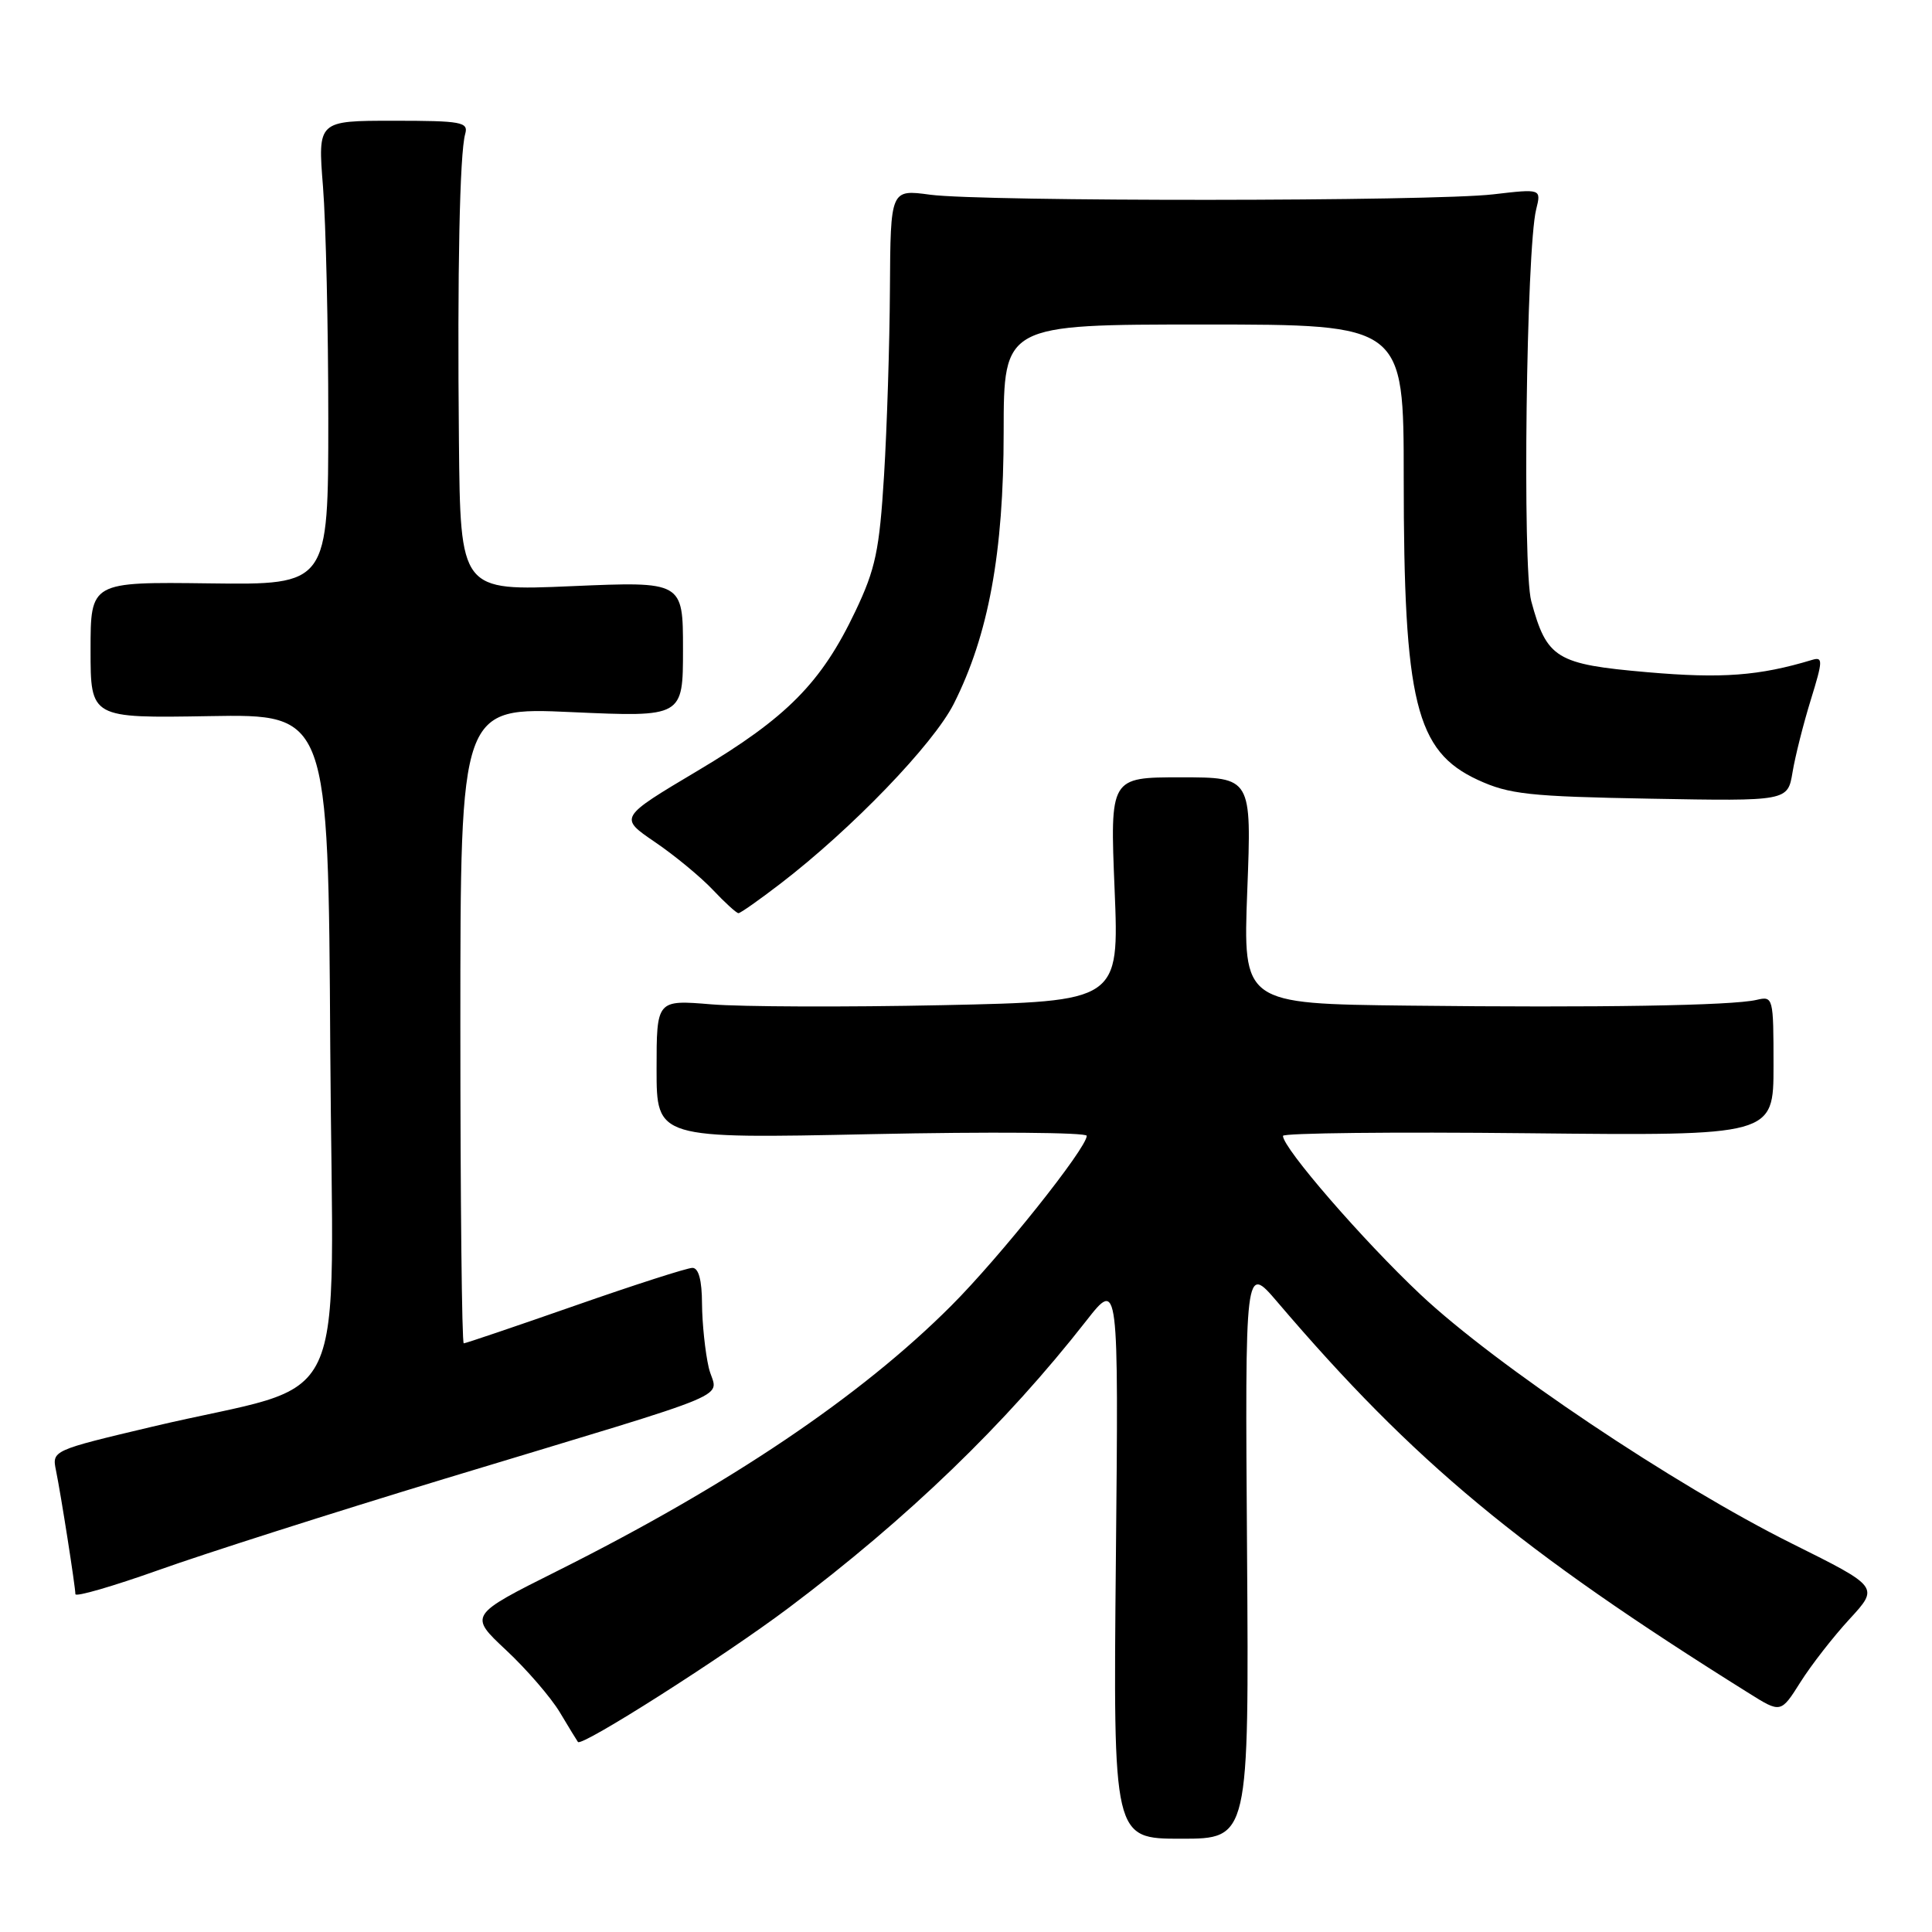 <?xml version="1.0" encoding="UTF-8" standalone="no"?>
<!DOCTYPE svg PUBLIC "-//W3C//DTD SVG 1.1//EN" "http://www.w3.org/Graphics/SVG/1.1/DTD/svg11.dtd" >
<svg xmlns="http://www.w3.org/2000/svg" xmlns:xlink="http://www.w3.org/1999/xlink" version="1.1" viewBox="0 0 256 256">
 <g >
 <path fill="currentColor"
d=" M 165.24 205.57 C 164.97 167.50 164.97 167.50 169.24 172.50 C 187.36 193.75 201.35 205.36 231.74 224.36 C 235.97 227.01 235.97 227.01 238.57 222.89 C 240.00 220.62 242.93 216.86 245.08 214.53 C 248.99 210.28 248.99 210.28 237.48 204.55 C 221.90 196.80 198.19 180.91 188.21 171.52 C 180.61 164.37 170.00 152.13 170.00 150.51 C 170.00 150.13 184.63 149.97 202.50 150.16 C 235.00 150.50 235.00 150.50 235.00 141.23 C 235.00 132.13 234.96 131.97 232.75 132.49 C 229.53 133.25 211.88 133.54 186.60 133.25 C 164.70 133.00 164.70 133.00 165.27 118.00 C 165.85 103.00 165.85 103.00 156.46 103.00 C 147.08 103.00 147.08 103.00 147.69 117.84 C 148.30 132.69 148.30 132.69 124.90 133.19 C 112.03 133.46 98.24 133.41 94.25 133.08 C 87.00 132.48 87.00 132.48 87.00 141.68 C 87.00 150.88 87.00 150.88 115.50 150.28 C 131.18 149.95 144.00 150.05 144.00 150.50 C 144.00 152.13 132.45 166.62 126.03 173.03 C 114.03 185.04 96.62 196.76 73.89 208.14 C 62.12 214.03 62.12 214.03 67.07 218.66 C 69.79 221.20 72.99 224.91 74.18 226.89 C 75.37 228.88 76.45 230.65 76.58 230.82 C 77.07 231.50 95.89 219.52 104.50 213.05 C 120.35 201.13 133.21 188.72 143.93 175.02 C 148.22 169.54 148.22 169.54 147.86 206.59 C 147.50 243.64 147.50 243.64 156.50 243.64 C 165.50 243.64 165.50 243.64 165.24 205.57 Z  M 58.80 195.98 C 99.42 183.66 94.92 185.55 93.91 181.21 C 93.44 179.17 93.04 175.36 93.02 172.75 C 93.01 169.63 92.57 168.00 91.75 168.00 C 91.06 168.00 84.06 170.25 76.20 173.00 C 68.33 175.75 61.69 178.00 61.45 178.00 C 61.20 178.00 61.00 159.03 61.00 135.85 C 61.00 93.69 61.00 93.69 75.75 94.36 C 90.50 95.02 90.50 95.02 90.50 86.03 C 90.50 77.04 90.50 77.04 75.75 77.67 C 61.00 78.31 61.00 78.31 60.81 58.41 C 60.59 35.98 60.91 20.35 61.64 17.75 C 62.09 16.17 61.18 16.00 52.12 16.00 C 42.10 16.00 42.10 16.00 42.80 24.75 C 43.18 29.56 43.50 43.40 43.50 55.50 C 43.50 77.50 43.50 77.50 27.75 77.30 C 12.00 77.10 12.00 77.10 12.00 86.13 C 12.00 95.16 12.00 95.16 27.75 94.89 C 43.50 94.62 43.50 94.62 43.76 138.74 C 44.06 189.07 47.05 182.68 20.19 189.04 C 6.90 192.19 6.88 192.20 7.42 194.85 C 8.08 198.07 9.98 210.21 9.99 211.23 C 10.00 211.64 14.97 210.19 21.05 208.03 C 27.12 205.86 44.11 200.44 58.80 195.98 Z  M 103.41 117.09 C 112.87 109.83 123.66 98.63 126.38 93.26 C 130.98 84.14 132.99 73.25 132.99 57.25 C 133.00 43.00 133.00 43.00 159.50 43.00 C 186.00 43.00 186.00 43.00 186.00 63.32 C 186.00 93.05 187.59 99.53 195.82 103.34 C 199.97 105.25 202.57 105.54 218.69 105.83 C 236.88 106.16 236.88 106.16 237.52 102.33 C 237.87 100.22 238.96 95.90 239.94 92.73 C 241.55 87.52 241.57 87.00 240.11 87.44 C 233.10 89.56 228.14 89.93 218.28 89.07 C 206.19 88.02 204.96 87.27 202.90 79.66 C 201.71 75.26 202.24 32.99 203.55 27.75 C 204.23 25.01 204.23 25.01 197.87 25.75 C 189.80 26.70 130.25 26.73 123.25 25.80 C 118.00 25.09 118.00 25.09 117.92 38.30 C 117.88 45.56 117.53 56.67 117.14 63.00 C 116.53 72.93 116.01 75.39 113.34 81.00 C 108.84 90.46 104.28 95.08 92.49 102.10 C 82.02 108.33 82.02 108.33 86.76 111.56 C 89.37 113.33 92.82 116.18 94.44 117.89 C 96.05 119.60 97.59 121.00 97.85 121.00 C 98.11 121.00 100.61 119.24 103.41 117.09 Z "/>
</g>
</svg>